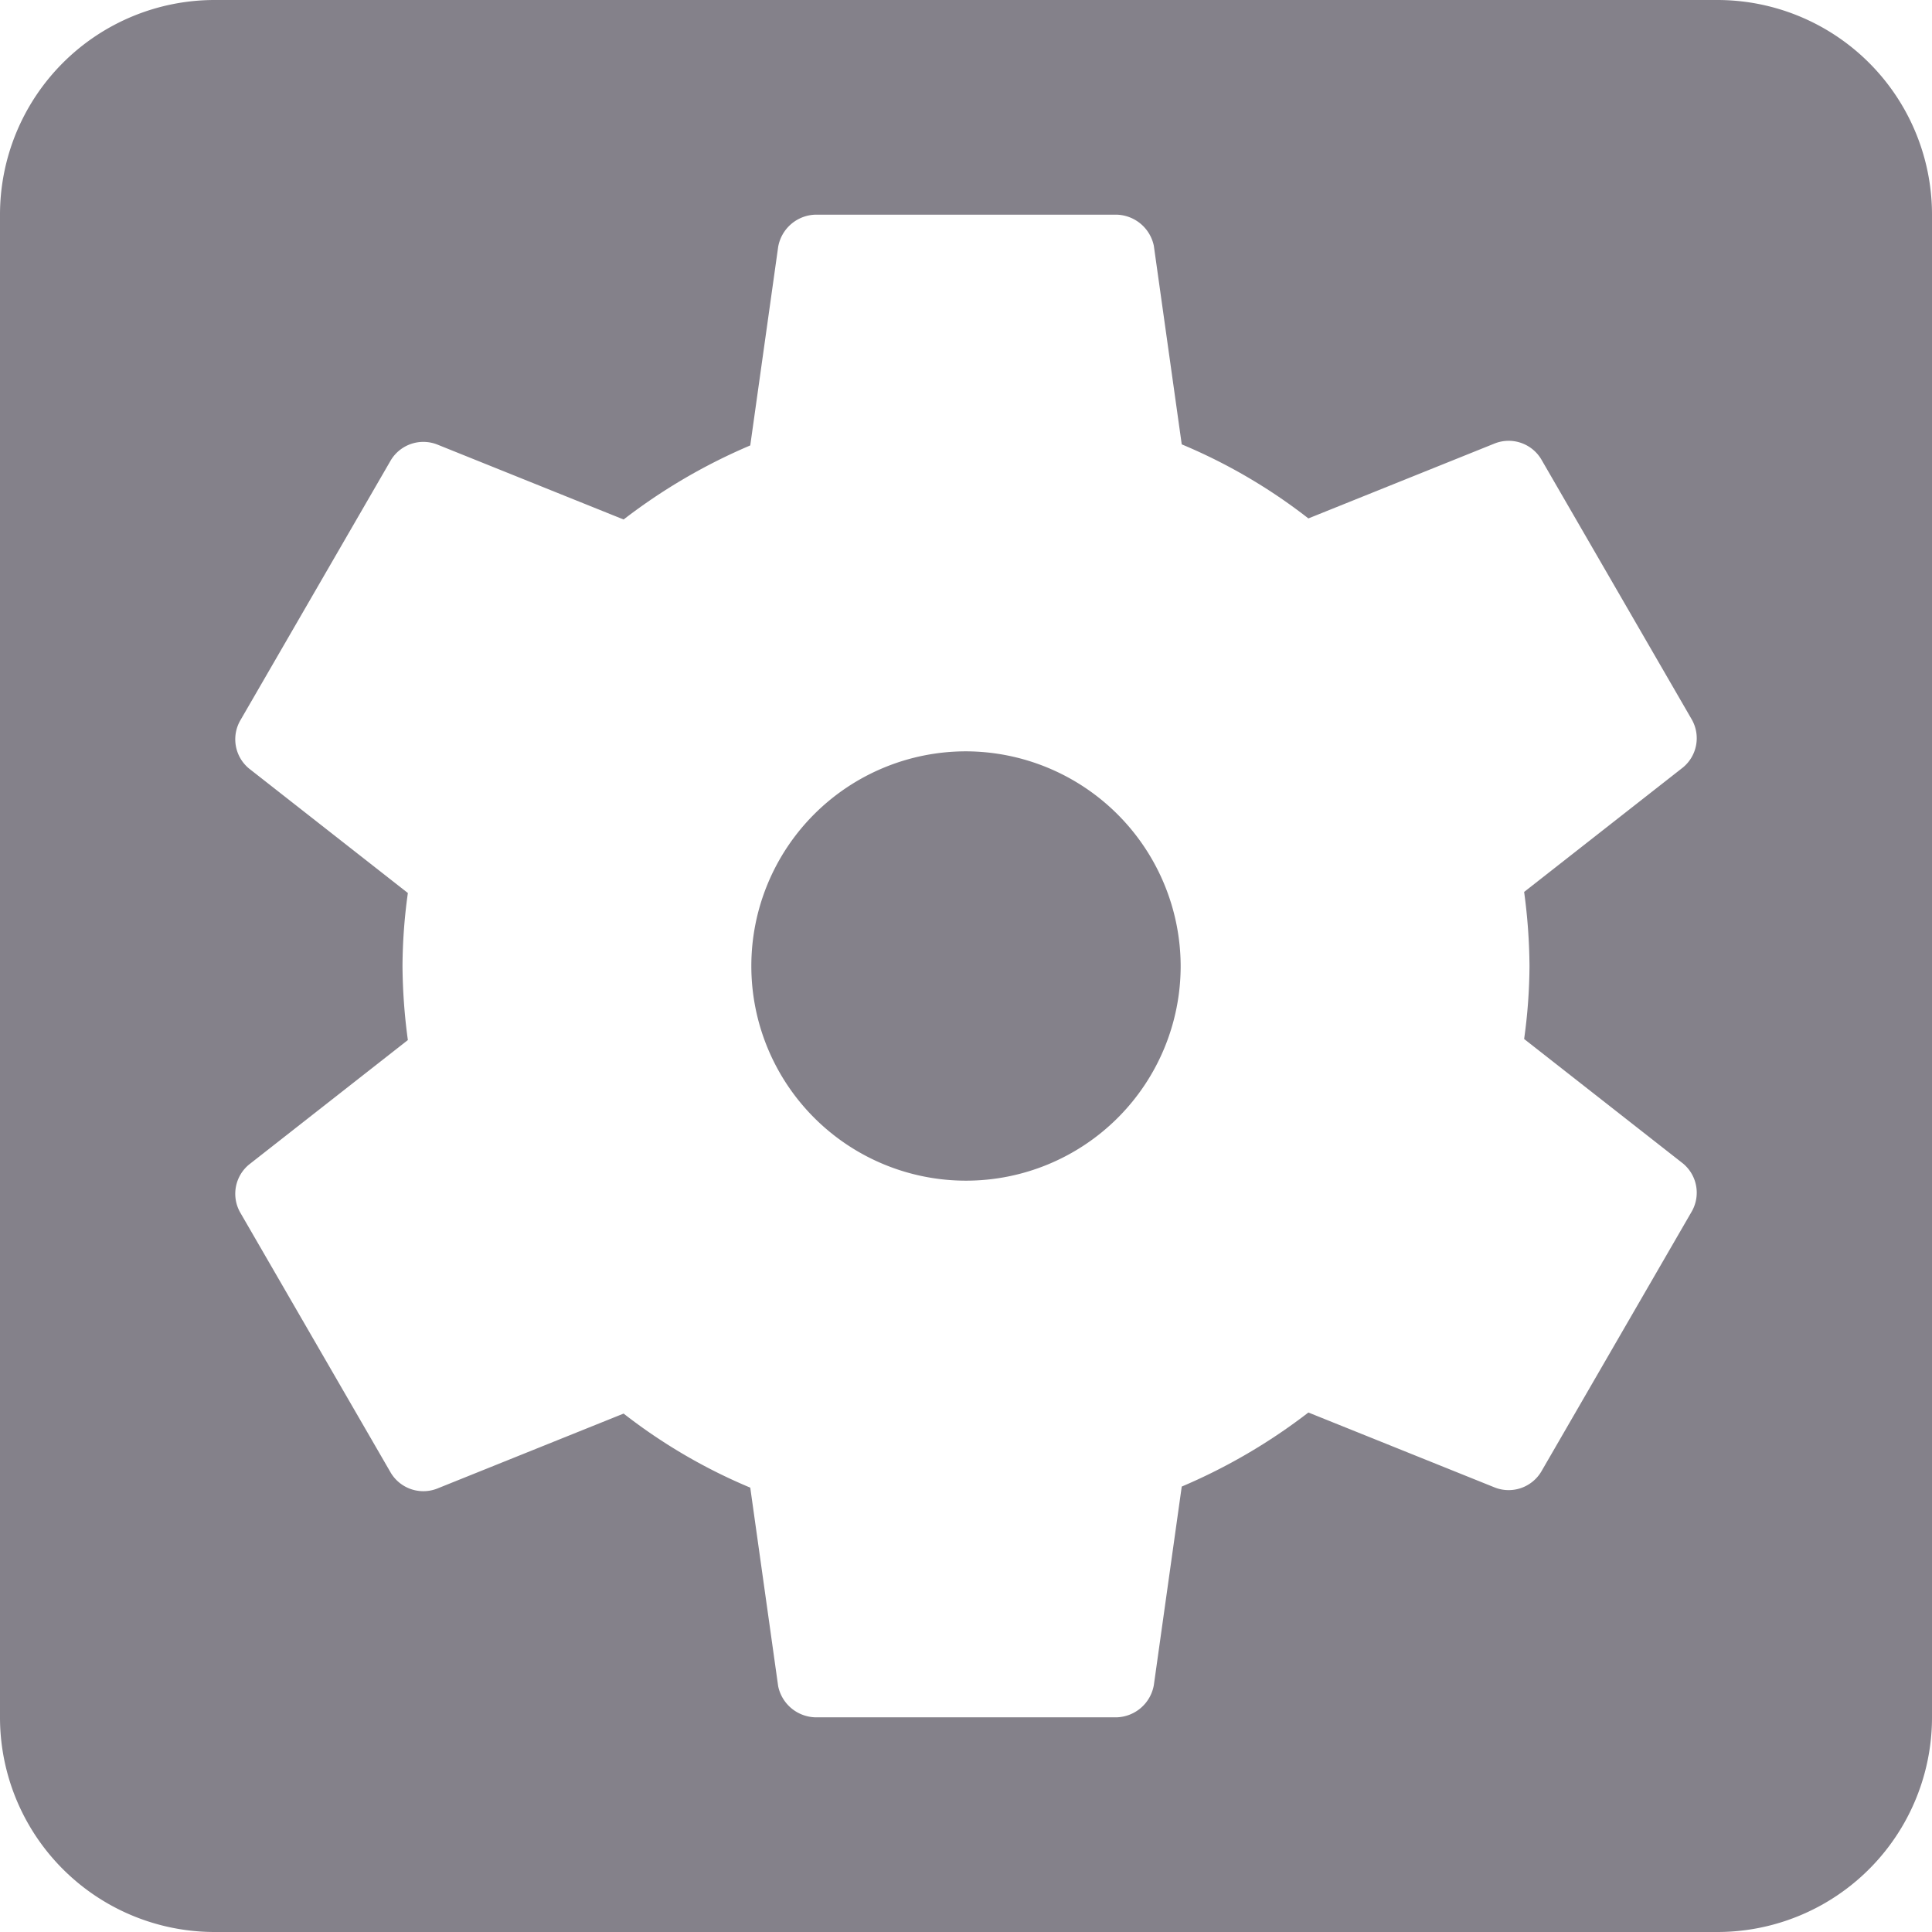 <svg id="settings_applications" xmlns="http://www.w3.org/2000/svg" width="18" height="18" viewBox="0 0 18 18">
  <path id="Vector" d="M9,7a2,2,0,1,0,2,2A2.006,2.006,0,0,0,9,7Zm7-7H2A2,2,0,0,0,0,2V16a2,2,0,0,0,2,2H16a2,2,0,0,0,2-2V2A2,2,0,0,0,16,0ZM14.25,9a5.061,5.061,0,0,1-.05.68l1.48,1.16a.353.353,0,0,1,.08.45l-1.4,2.42a.354.354,0,0,1-.43.15l-1.74-.7a5.363,5.363,0,0,1-1.18.69l-.26,1.85a.363.363,0,0,1-.35.3H7.6a.364.364,0,0,1-.35-.29l-.26-1.85a5.142,5.142,0,0,1-1.18-.69l-1.74.7a.354.354,0,0,1-.43-.15L2.24,11.3a.353.353,0,0,1,.08-.45L3.8,9.69A5.337,5.337,0,0,1,3.75,9a5.061,5.061,0,0,1,.05-.68L2.32,7.16a.353.353,0,0,1-.08-.45l1.4-2.42a.354.354,0,0,1,.43-.15l1.74.7a5.363,5.363,0,0,1,1.18-.69L7.25,2.3A.363.363,0,0,1,7.6,2h2.8a.364.364,0,0,1,.35.29l.26,1.85a5.142,5.142,0,0,1,1.18.69l1.74-.7a.354.354,0,0,1,.43.15l1.4,2.42a.353.353,0,0,1-.08.45L14.2,8.31a5.337,5.337,0,0,1,.05.69Z" fill="#84818a"/>
</svg>
